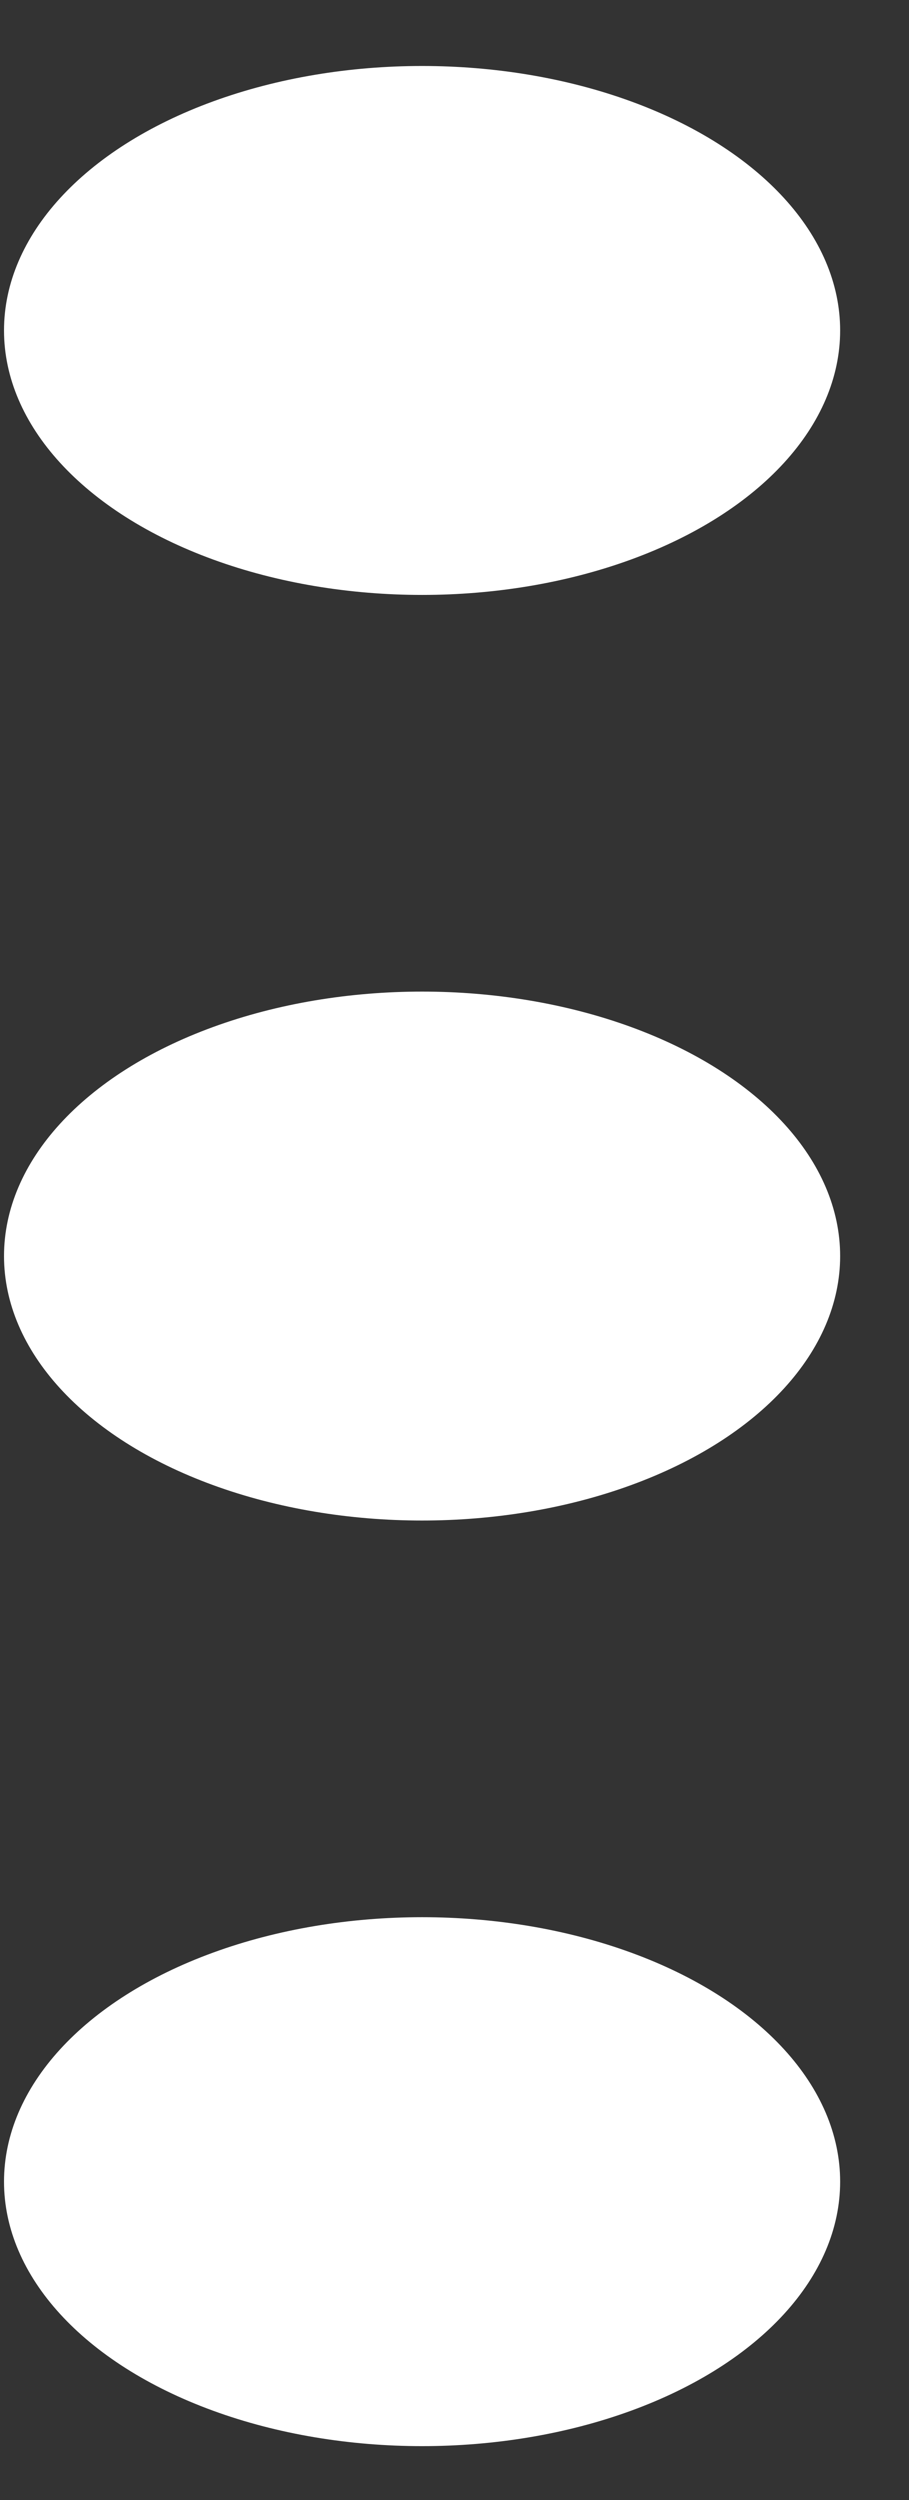 <svg width="12" height="33" viewBox="0 0 12 33" fill="none" xmlns="http://www.w3.org/2000/svg">
<rect x="0" y="0" width="12" height="33" fill="#333333" stroke="none"/>
<ellipse cx="5.572" cy="4.362" rx="5.519" ry="3.491" fill="white"/>
<ellipse cx="5.572" cy="16.58" rx="5.519" ry="3.491" fill="white"/>
<ellipse cx="5.572" cy="28.798" rx="5.519" ry="3.491" fill="white"/>
</svg>
